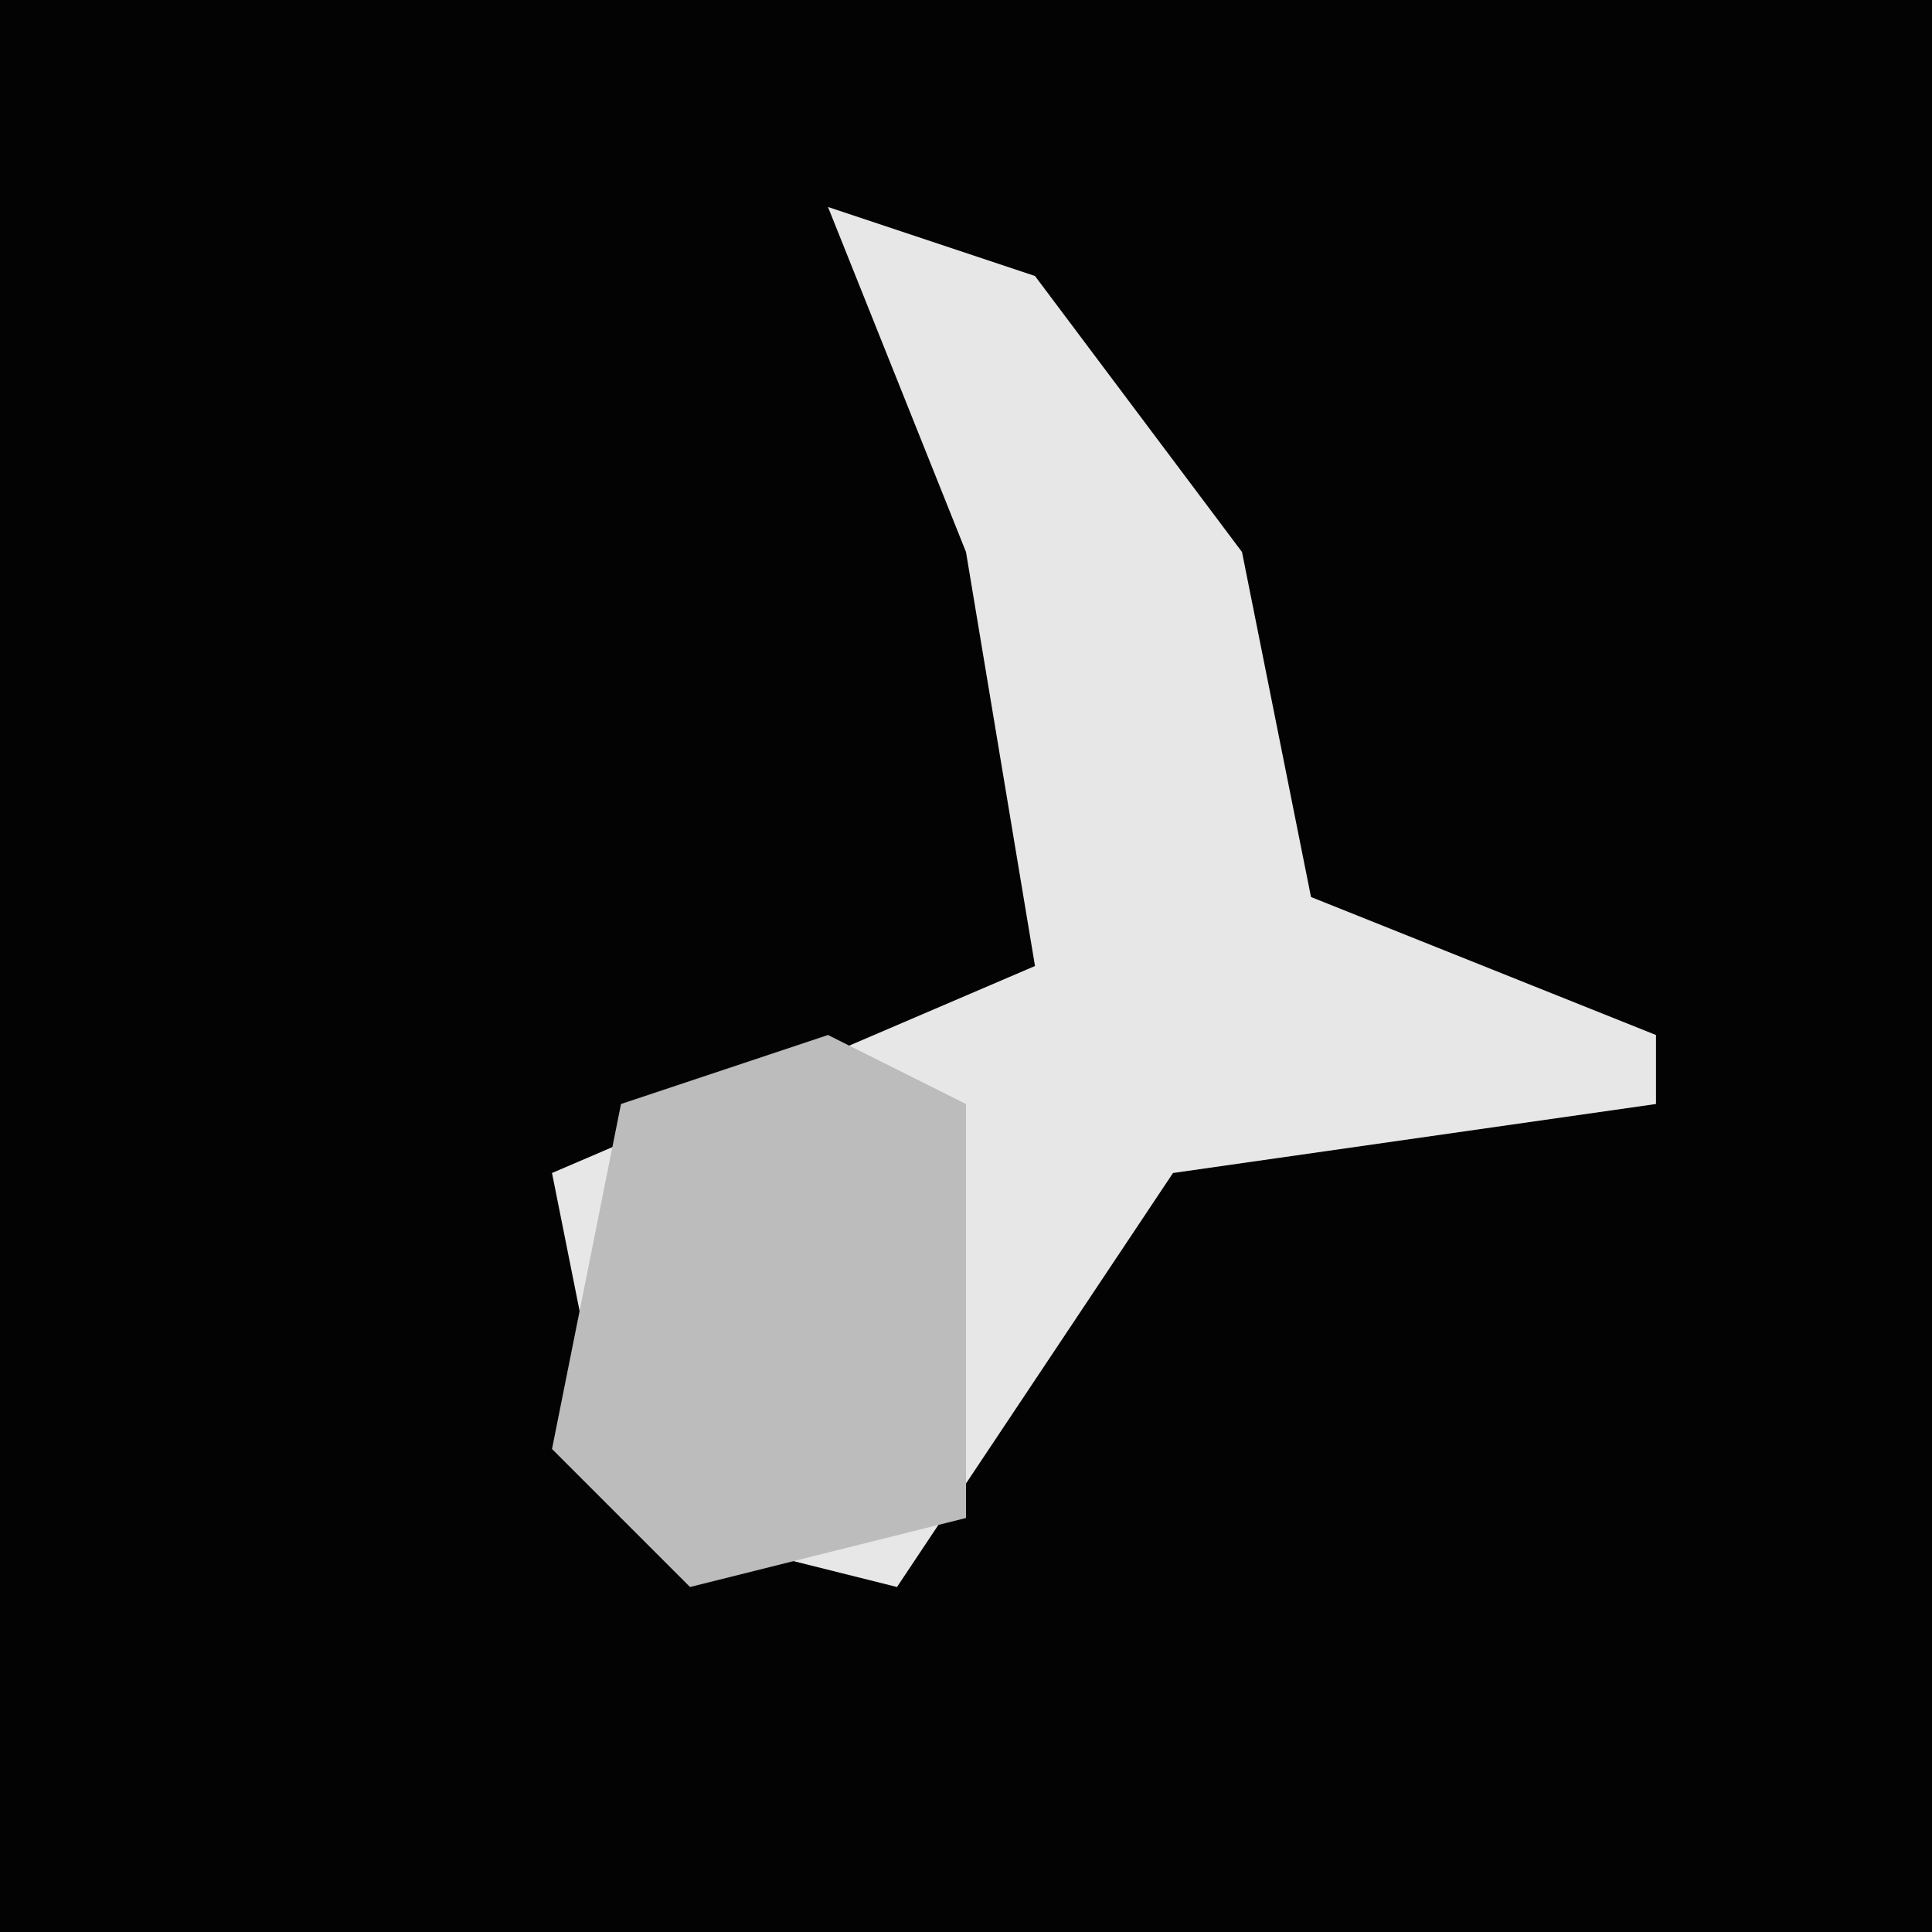 <?xml version="1.0" encoding="UTF-8"?>
<svg version="1.1" xmlns="http://www.w3.org/2000/svg" width="28" height="28">
<path d="M0,0 L28,0 L28,28 L0,28 Z " fill="#030303" transform="translate(0,0)"/>
<path d="M0,0 L3,1 L6,5 L7,10 L12,12 L12,13 L5,14 L1,20 L-3,19 L-4,14 L3,11 L2,5 Z " fill="#E7E7E7" transform="translate(12,3)"/>
<path d="M0,0 L2,1 L2,7 L-2,8 L-4,6 L-3,1 Z " fill="#BCBCBC" transform="translate(12,15)"/>
</svg>
